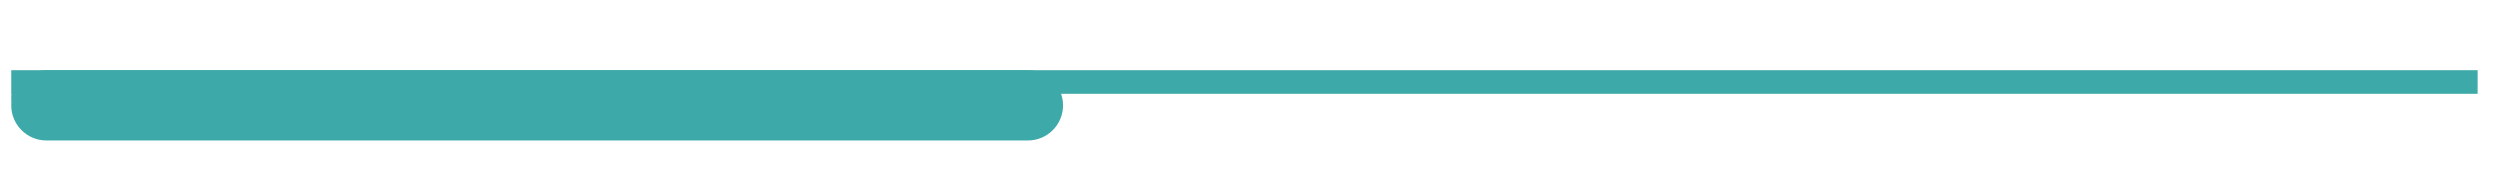 <svg xmlns="http://www.w3.org/2000/svg" xmlns:xlink="http://www.w3.org/1999/xlink" width="419" zoomAndPan="magnify" viewBox="0 0 314.25 21.75" height="29" preserveAspectRatio="xMidYMid meet" version="1.0"><defs><g/><clipPath id="a5e4d230f3"><path d="M 1.414 8 L 312.094 8 L 312.094 12 L 1.414 12 Z M 1.414 8 " clip-rule="nonzero"/></clipPath><clipPath id="b23b19f18a"><path d="M 1.414 8.828 L 133.656 8.828 L 133.656 17.656 L 1.414 17.656 Z M 1.414 8.828 " clip-rule="nonzero"/></clipPath><clipPath id="7b89c726ec"><path d="M 5.828 8.828 L 129.211 8.828 C 131.648 8.828 133.625 10.805 133.625 13.242 C 133.625 15.68 131.648 17.656 129.211 17.656 L 5.828 17.656 C 3.391 17.656 1.414 15.68 1.414 13.242 C 1.414 10.805 3.391 8.828 5.828 8.828 Z M 5.828 8.828 " clip-rule="nonzero"/></clipPath><clipPath id="1c1ef61539"><path d="M 1.414 9.57 L 7.262 9.57 L 7.262 14.875 L 1.414 14.875 Z M 1.414 9.57 " clip-rule="nonzero"/></clipPath><clipPath id="a6ca98570d"><path d="M 4.066 9.57 L 4.598 9.57 C 6.062 9.57 7.25 10.758 7.25 12.223 C 7.25 13.688 6.062 14.875 4.598 14.875 L 4.066 14.875 C 2.602 14.875 1.414 13.688 1.414 12.223 C 1.414 10.758 2.602 9.57 4.066 9.57 Z M 4.066 9.57 " clip-rule="nonzero"/></clipPath></defs><g clip-path="url(#a5e4d230f3)"><path stroke-linecap="butt" transform="matrix(0.741, 0, 0, 0.741, 1.415, 8.827)" fill="none" stroke-linejoin="miter" d="M -0.001 1.998 L 418.384 1.998 " stroke="#3da9a9" stroke-width="4" stroke-opacity="1" stroke-miterlimit="4"/></g><g clip-path="url(#b23b19f18a)"><g clip-path="url(#7b89c726ec)"><path fill="#3da9a9" d="M 1.414 8.828 L 133.621 8.828 L 133.621 17.656 L 1.414 17.656 Z M 1.414 8.828 " fill-opacity="1" fill-rule="nonzero"/></g></g><g clip-path="url(#1c1ef61539)"><g clip-path="url(#a6ca98570d)"><path fill="#3da9a9" d="M 1.414 9.57 L 7.262 9.57 L 7.262 14.875 L 1.414 14.875 Z M 1.414 9.57 " fill-opacity="1" fill-rule="nonzero"/></g></g><g fill="#3da9a9" fill-opacity="1"><g transform="translate(125.18, 15.134)"><g><path d="M 0.875 -0.609 C 0.875 -0.867 0.93 -1.066 1.047 -1.203 C 1.172 -1.336 1.344 -1.406 1.562 -1.406 C 1.789 -1.406 1.969 -1.336 2.094 -1.203 C 2.219 -1.066 2.281 -0.867 2.281 -0.609 C 2.281 -0.359 2.211 -0.164 2.078 -0.031 C 1.953 0.102 1.781 0.172 1.562 0.172 C 1.363 0.172 1.195 0.109 1.062 -0.016 C 0.938 -0.141 0.875 -0.336 0.875 -0.609 Z M 0.875 -0.609 "/></g></g></g></svg>